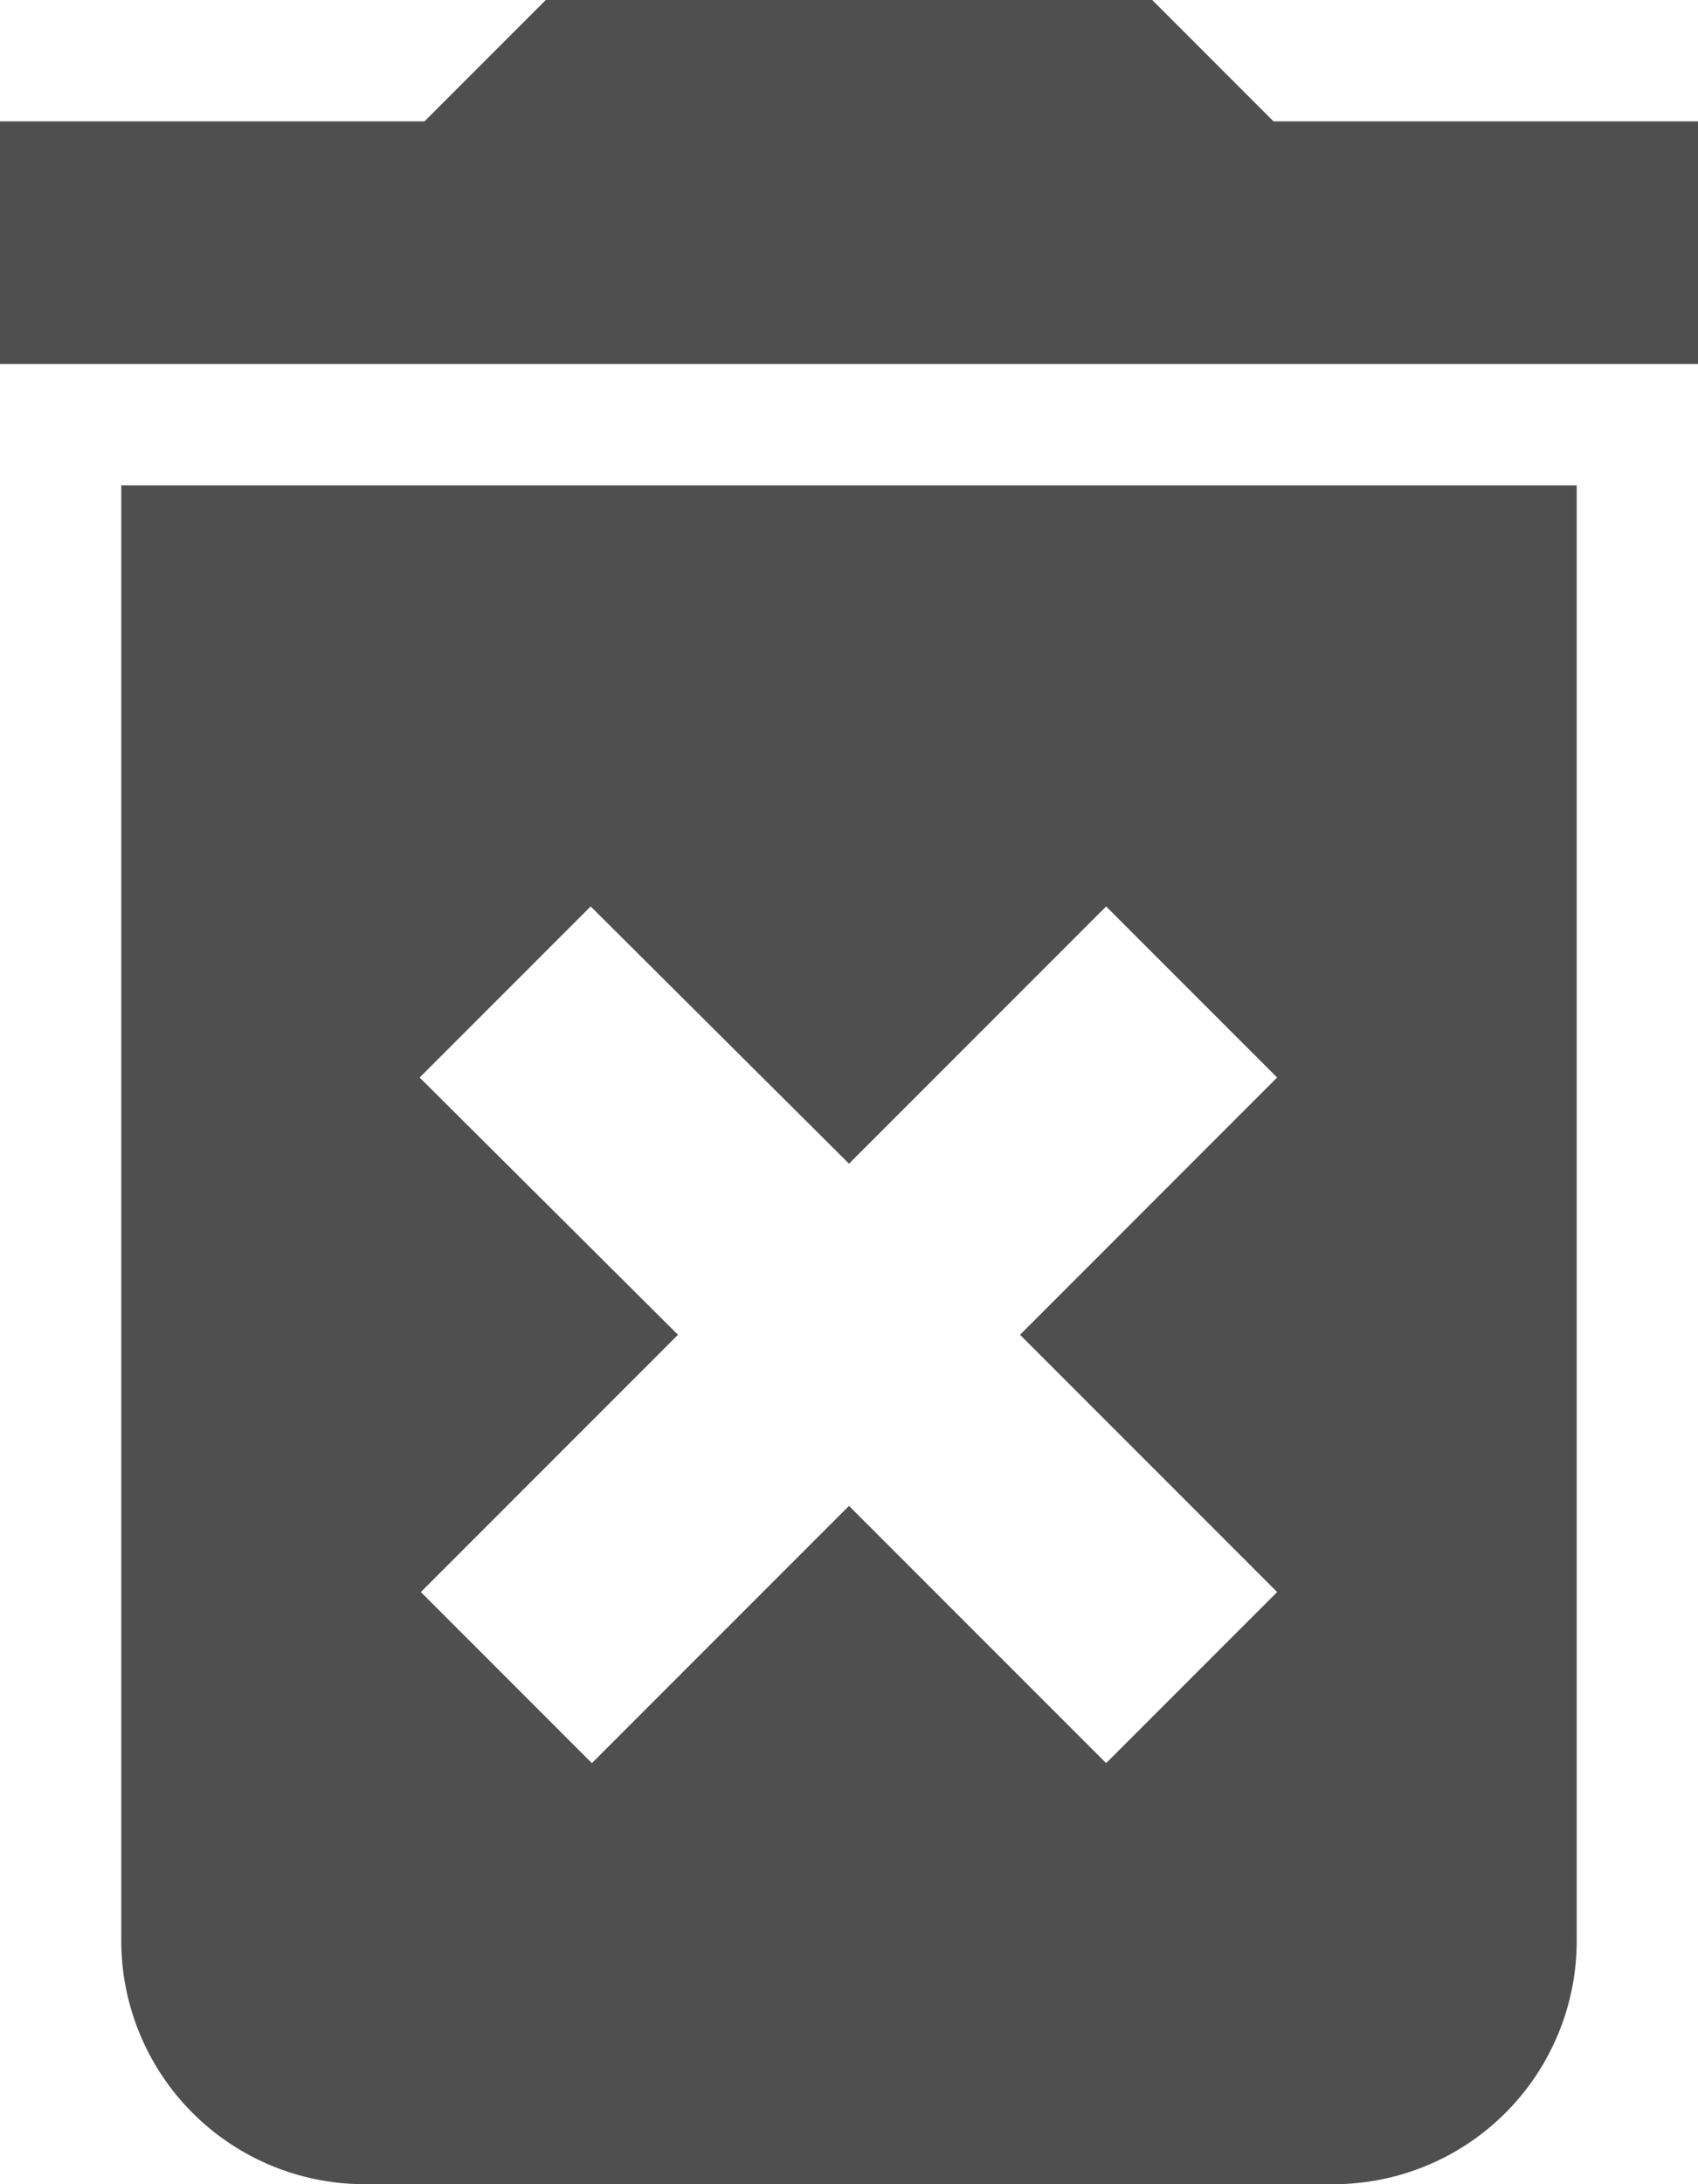 <svg xmlns="http://www.w3.org/2000/svg" width="14" height="18" viewBox="0 0 14 18">
  <path id="Icon_material-delete-forever" data-name="Icon material-delete-forever" d="M8.5,20.5a2.006,2.006,0,0,0,2,2h8a2.006,2.006,0,0,0,2-2V8.5H8.5Zm2.46-7.12,1.41-1.41,2.13,2.12,2.12-2.12,1.41,1.41L15.91,15.5l2.12,2.12-1.41,1.41L14.5,16.91l-2.12,2.12-1.41-1.41,2.12-2.12ZM18,5.5l-1-1H12l-1,1H7.5v2h14v-2Z" transform="translate(-7.5 -4.5)" fill="#4f4f4f"/>
</svg>
